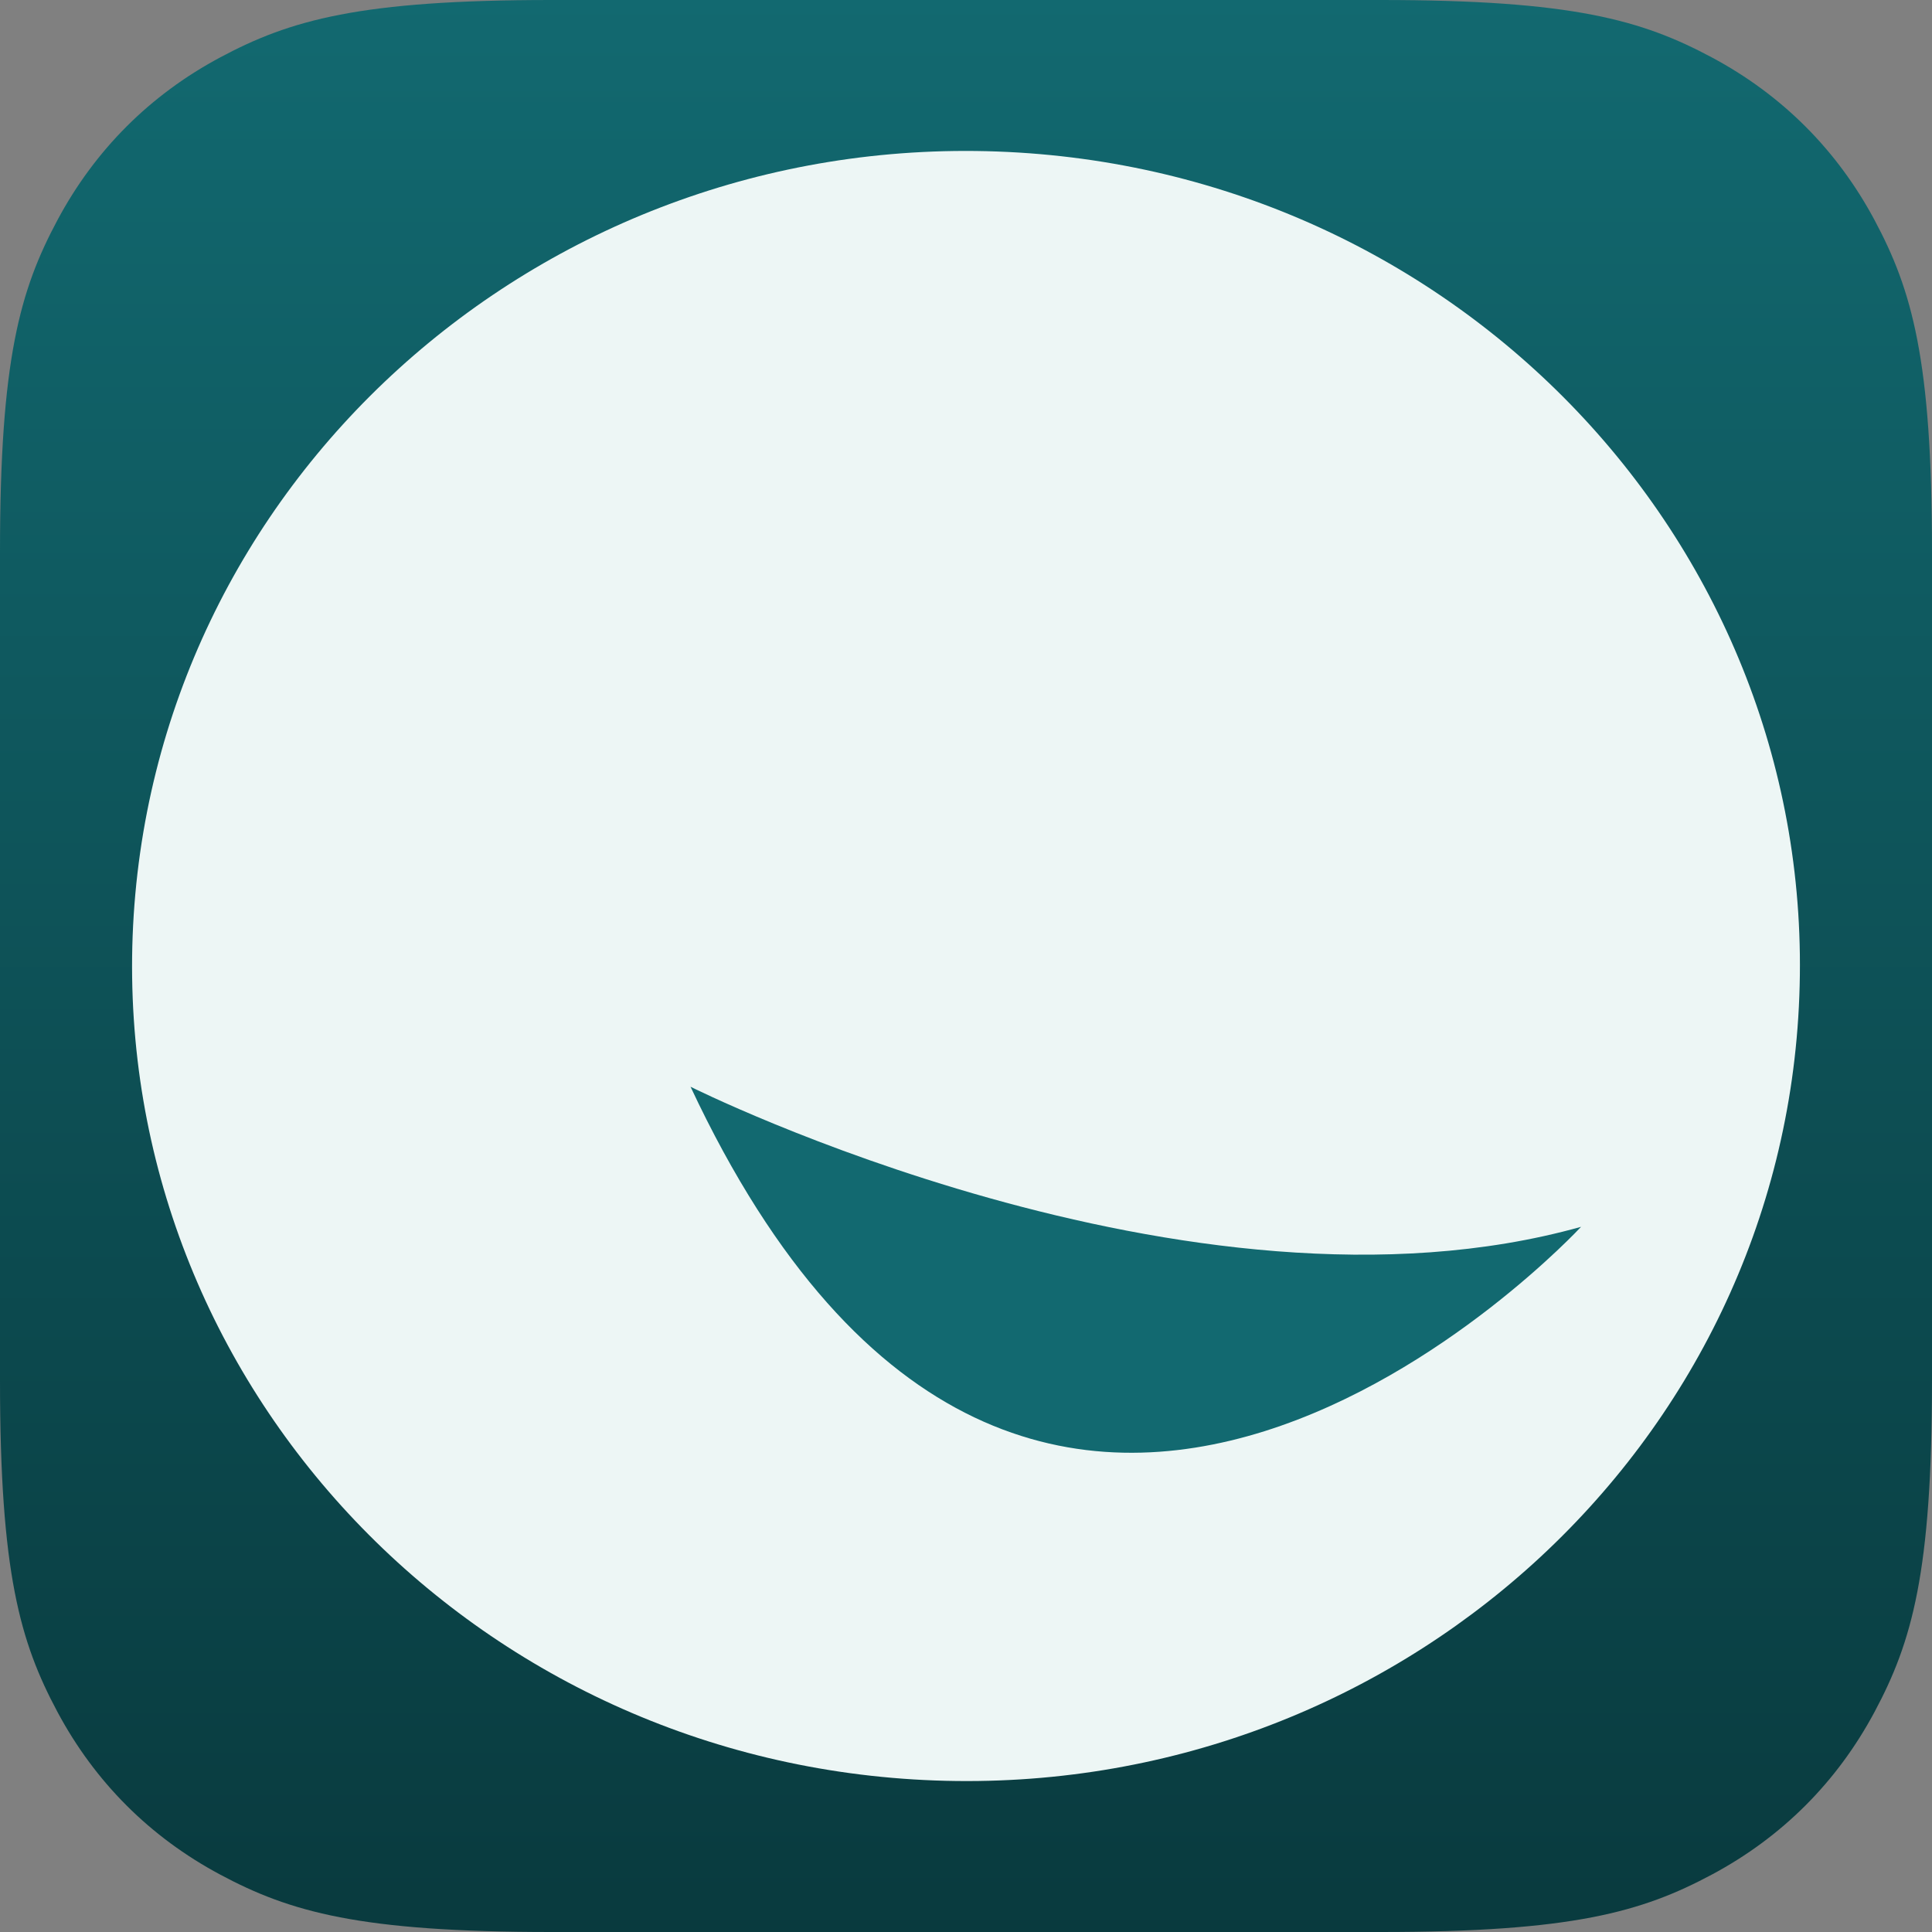 <?xml version="1.0" encoding="UTF-8"?>
<svg width="512px" height="512px" viewBox="0 0 512 512" version="1.1" xmlns="http://www.w3.org/2000/svg" xmlns:xlink="http://www.w3.org/1999/xlink">
    <rect x="0" y="0" width="512" height="512" fill="#808080" stroke="none"/>
    <!-- Generator: Sketch 60.1 (88133) - https://sketch.com -->
    <title>SmileyIcon</title>
    <desc>Created with Sketch.</desc>
    <defs>
        <linearGradient x1="50%" y1="0.106%" x2="50%" y2="100%" id="linearGradient-1">
            <stop stop-color="#126970" offset="0%"></stop>
            <stop stop-color="#093A3E" offset="100%"></stop>
        </linearGradient>
    </defs>
    <g id="SmileyIcon" stroke="none" stroke-width="1" fill="none" fill-rule="evenodd">
        <path d="M146.141,-5.90428975e-15 L365.859,5.90428975e-15 C416.675,-3.43056238e-15 435.102,5.291 453.68,15.227 C472.258,25.162 486.838,39.742 496.773,58.32 C506.709,76.898 512,95.325 512,146.141 L512,365.859 C512,416.675 506.709,435.102 496.773,453.68 C486.838,472.258 472.258,486.838 453.68,496.773 C435.102,506.709 416.675,512 365.859,512 L146.141,512 C95.325,512 76.898,506.709 58.32,496.773 C39.742,486.838 25.162,472.258 15.227,453.68 C5.291,435.102 2.28704159e-15,416.675 -3.93619317e-15,365.859 L3.93619317e-15,146.141 C-2.28704159e-15,95.325 5.291,76.898 15.227,58.32 C25.162,39.742 39.742,25.162 58.32,15.227 C76.898,5.291 95.325,3.43056238e-15 146.141,-5.90428975e-15 Z" id="darkGreen" fill="url(#linearGradient-1)"></path>
        <g id="SmileyLight" transform="translate(35, 40)" fill-rule="nonzero">
            <path d="M0.154,207.941 C4.771,88.73 107.31,-4.292 229.296,0.153 C351.282,4.607 446.455,104.848 441.839,224.059 C437.321,343.269 334.782,436.301 212.796,431.846 C90.809,427.392 -4.364,327.151 0.154,207.941" id="head" fill="#EDF6F5"></path>
            <path d="M384,285.118 C280.18,314.206 148,248 148,248 C238.867,441.949 384,285.118 384,285.118" id="smile" fill="#126970"></path>
        </g>
    </g>
</svg>